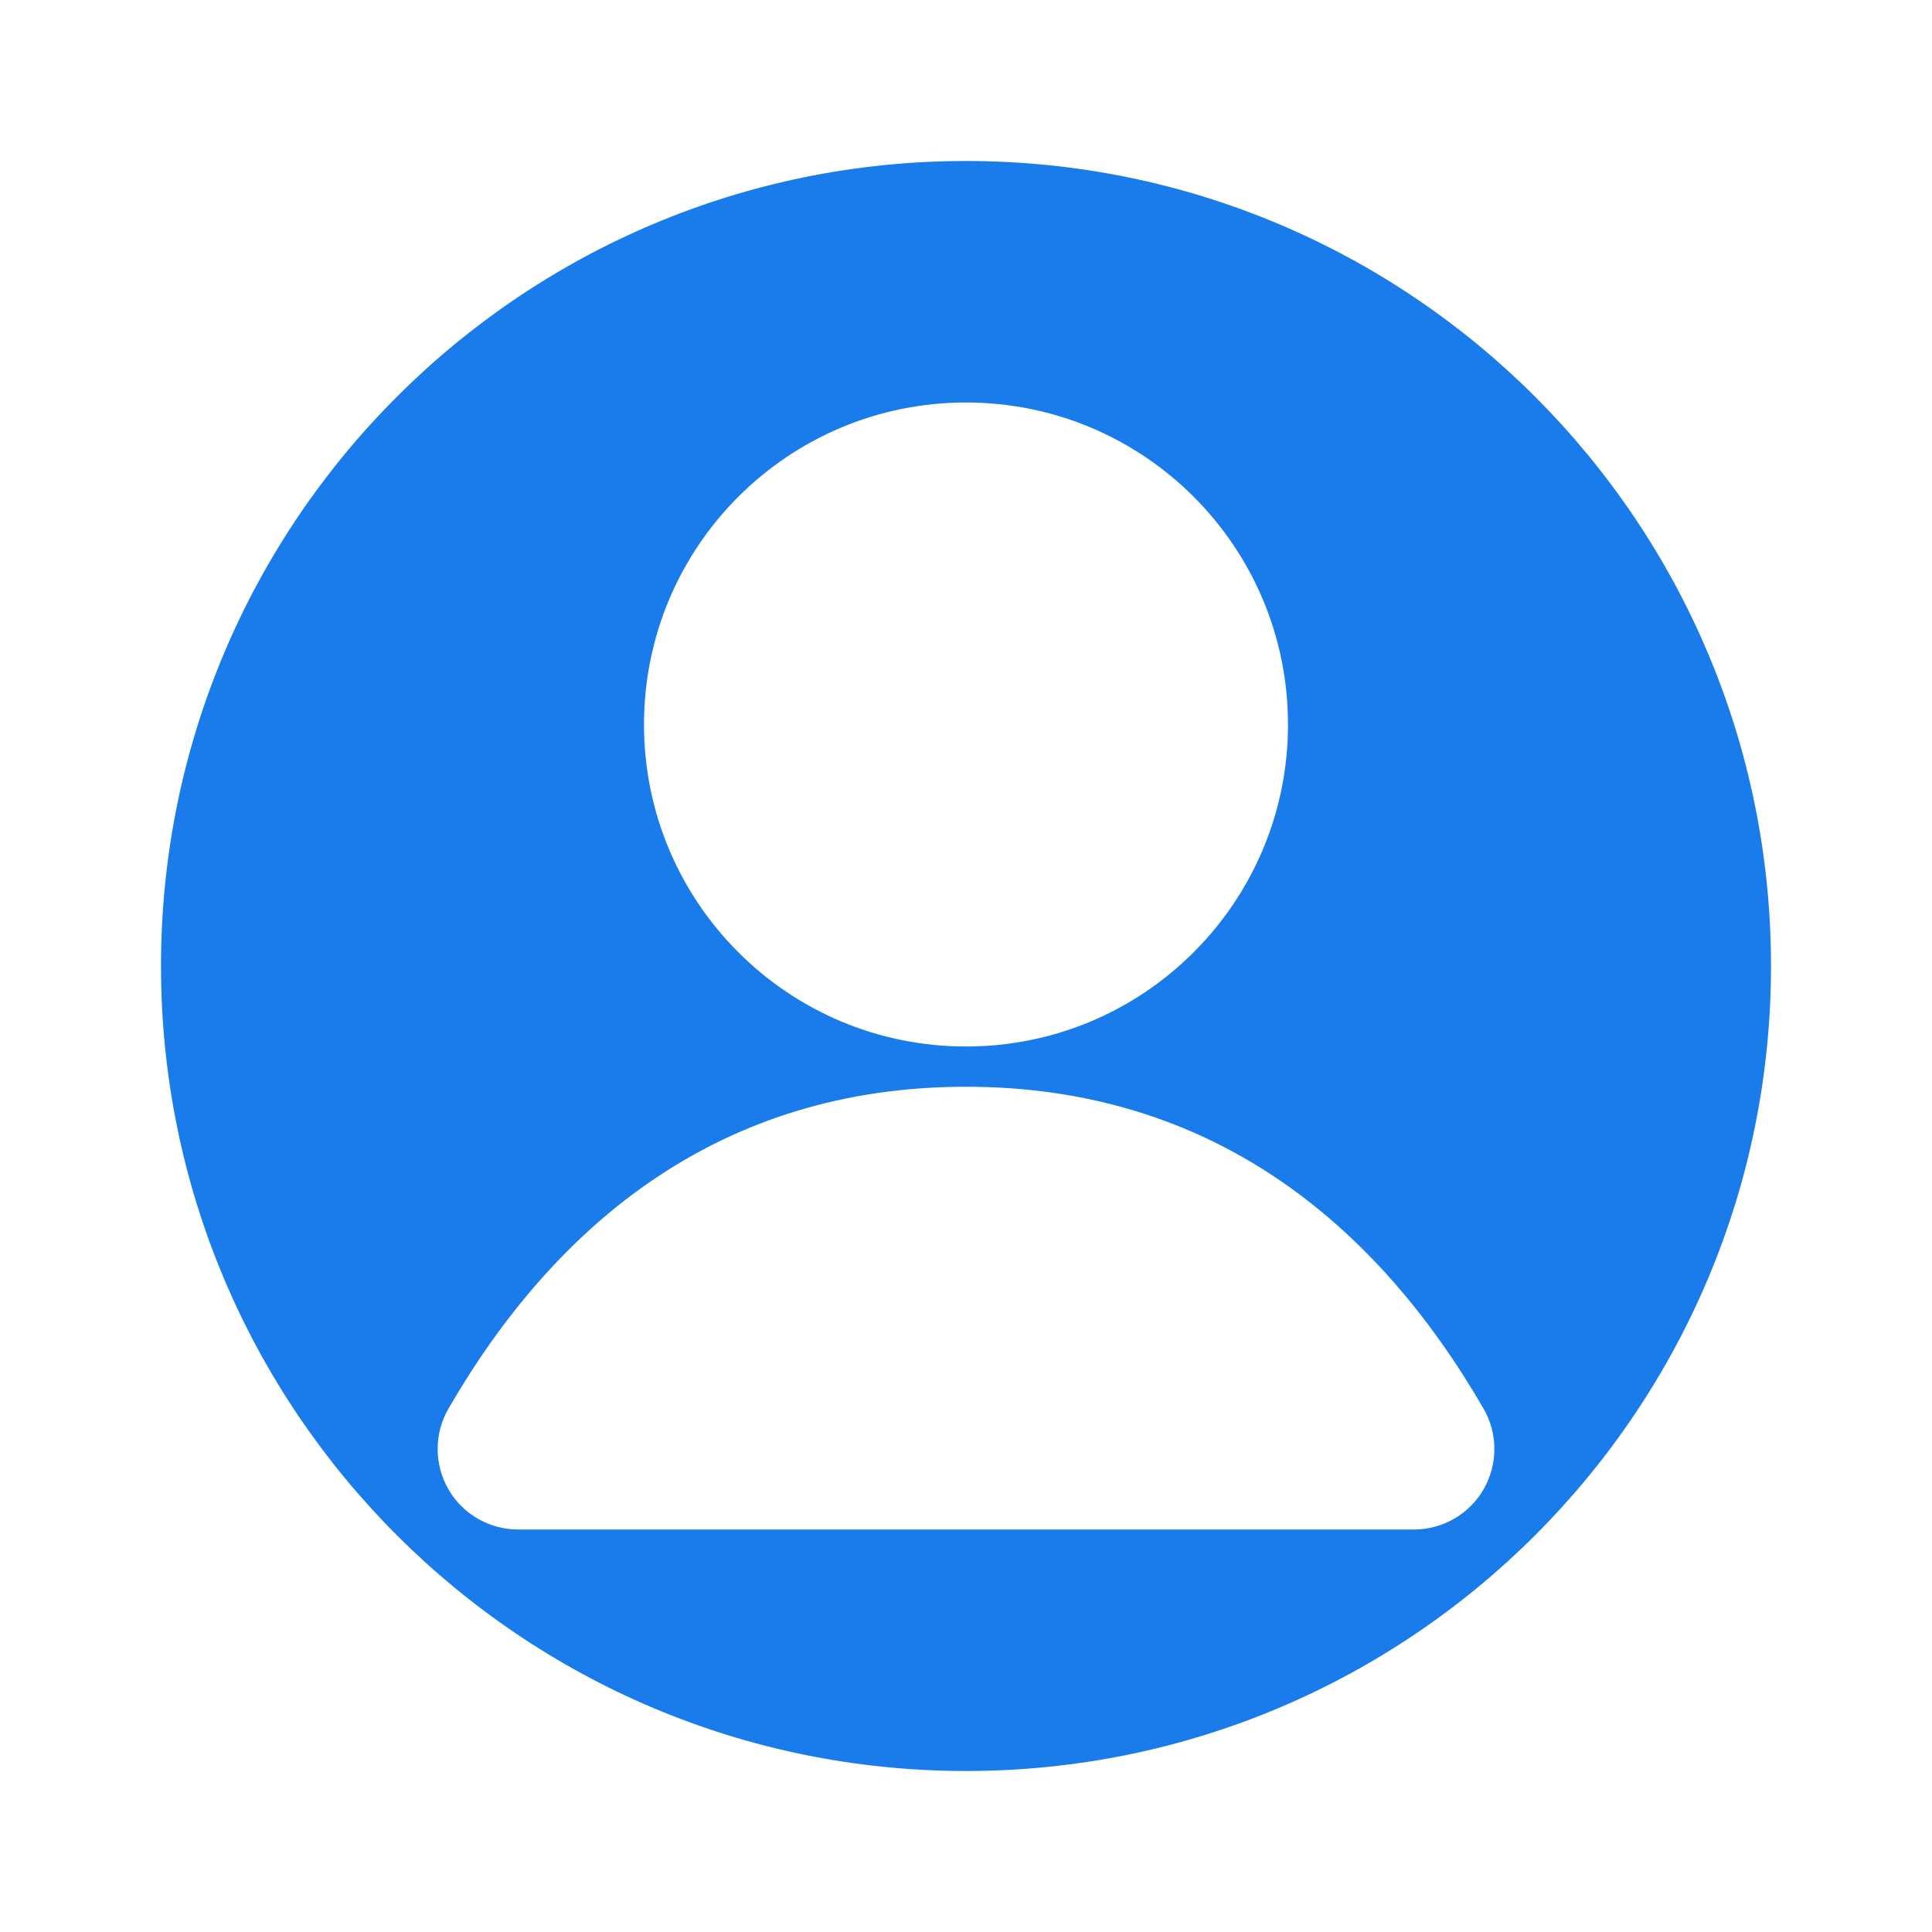 <svg xmlns="http://www.w3.org/2000/svg" xmlns:xlink="http://www.w3.org/1999/xlink" width="24" height="24" viewBox="0 0 24 24" fill="none">
<path d="M22 12C22 6.478 17.522 2 12 2C6.478 2 2 6.478 2 12C2 17.522 6.478 22 12 22C17.522 22 22 17.522 22 12ZM16 9C16 6.79 14.21 5 12 5C9.79 5 8 6.79 8 9C8 11.21 9.79 13 12 13C14.21 13 16 11.21 16 9ZM18.43 18.5C18.252 18.81 17.92 19 17.564 19L6.436 19C6.08 19 5.748 18.81 5.57 18.5C5.392 18.19 5.392 17.808 5.57 17.5C6.906 15.192 8.954 13.5 12 13.5C15.046 13.5 17.094 15.192 18.43 17.5C18.608 17.808 18.608 18.19 18.43 18.5Z" fill-rule="evenodd"  fill="#1A7BEB" >
</path>
</svg>
